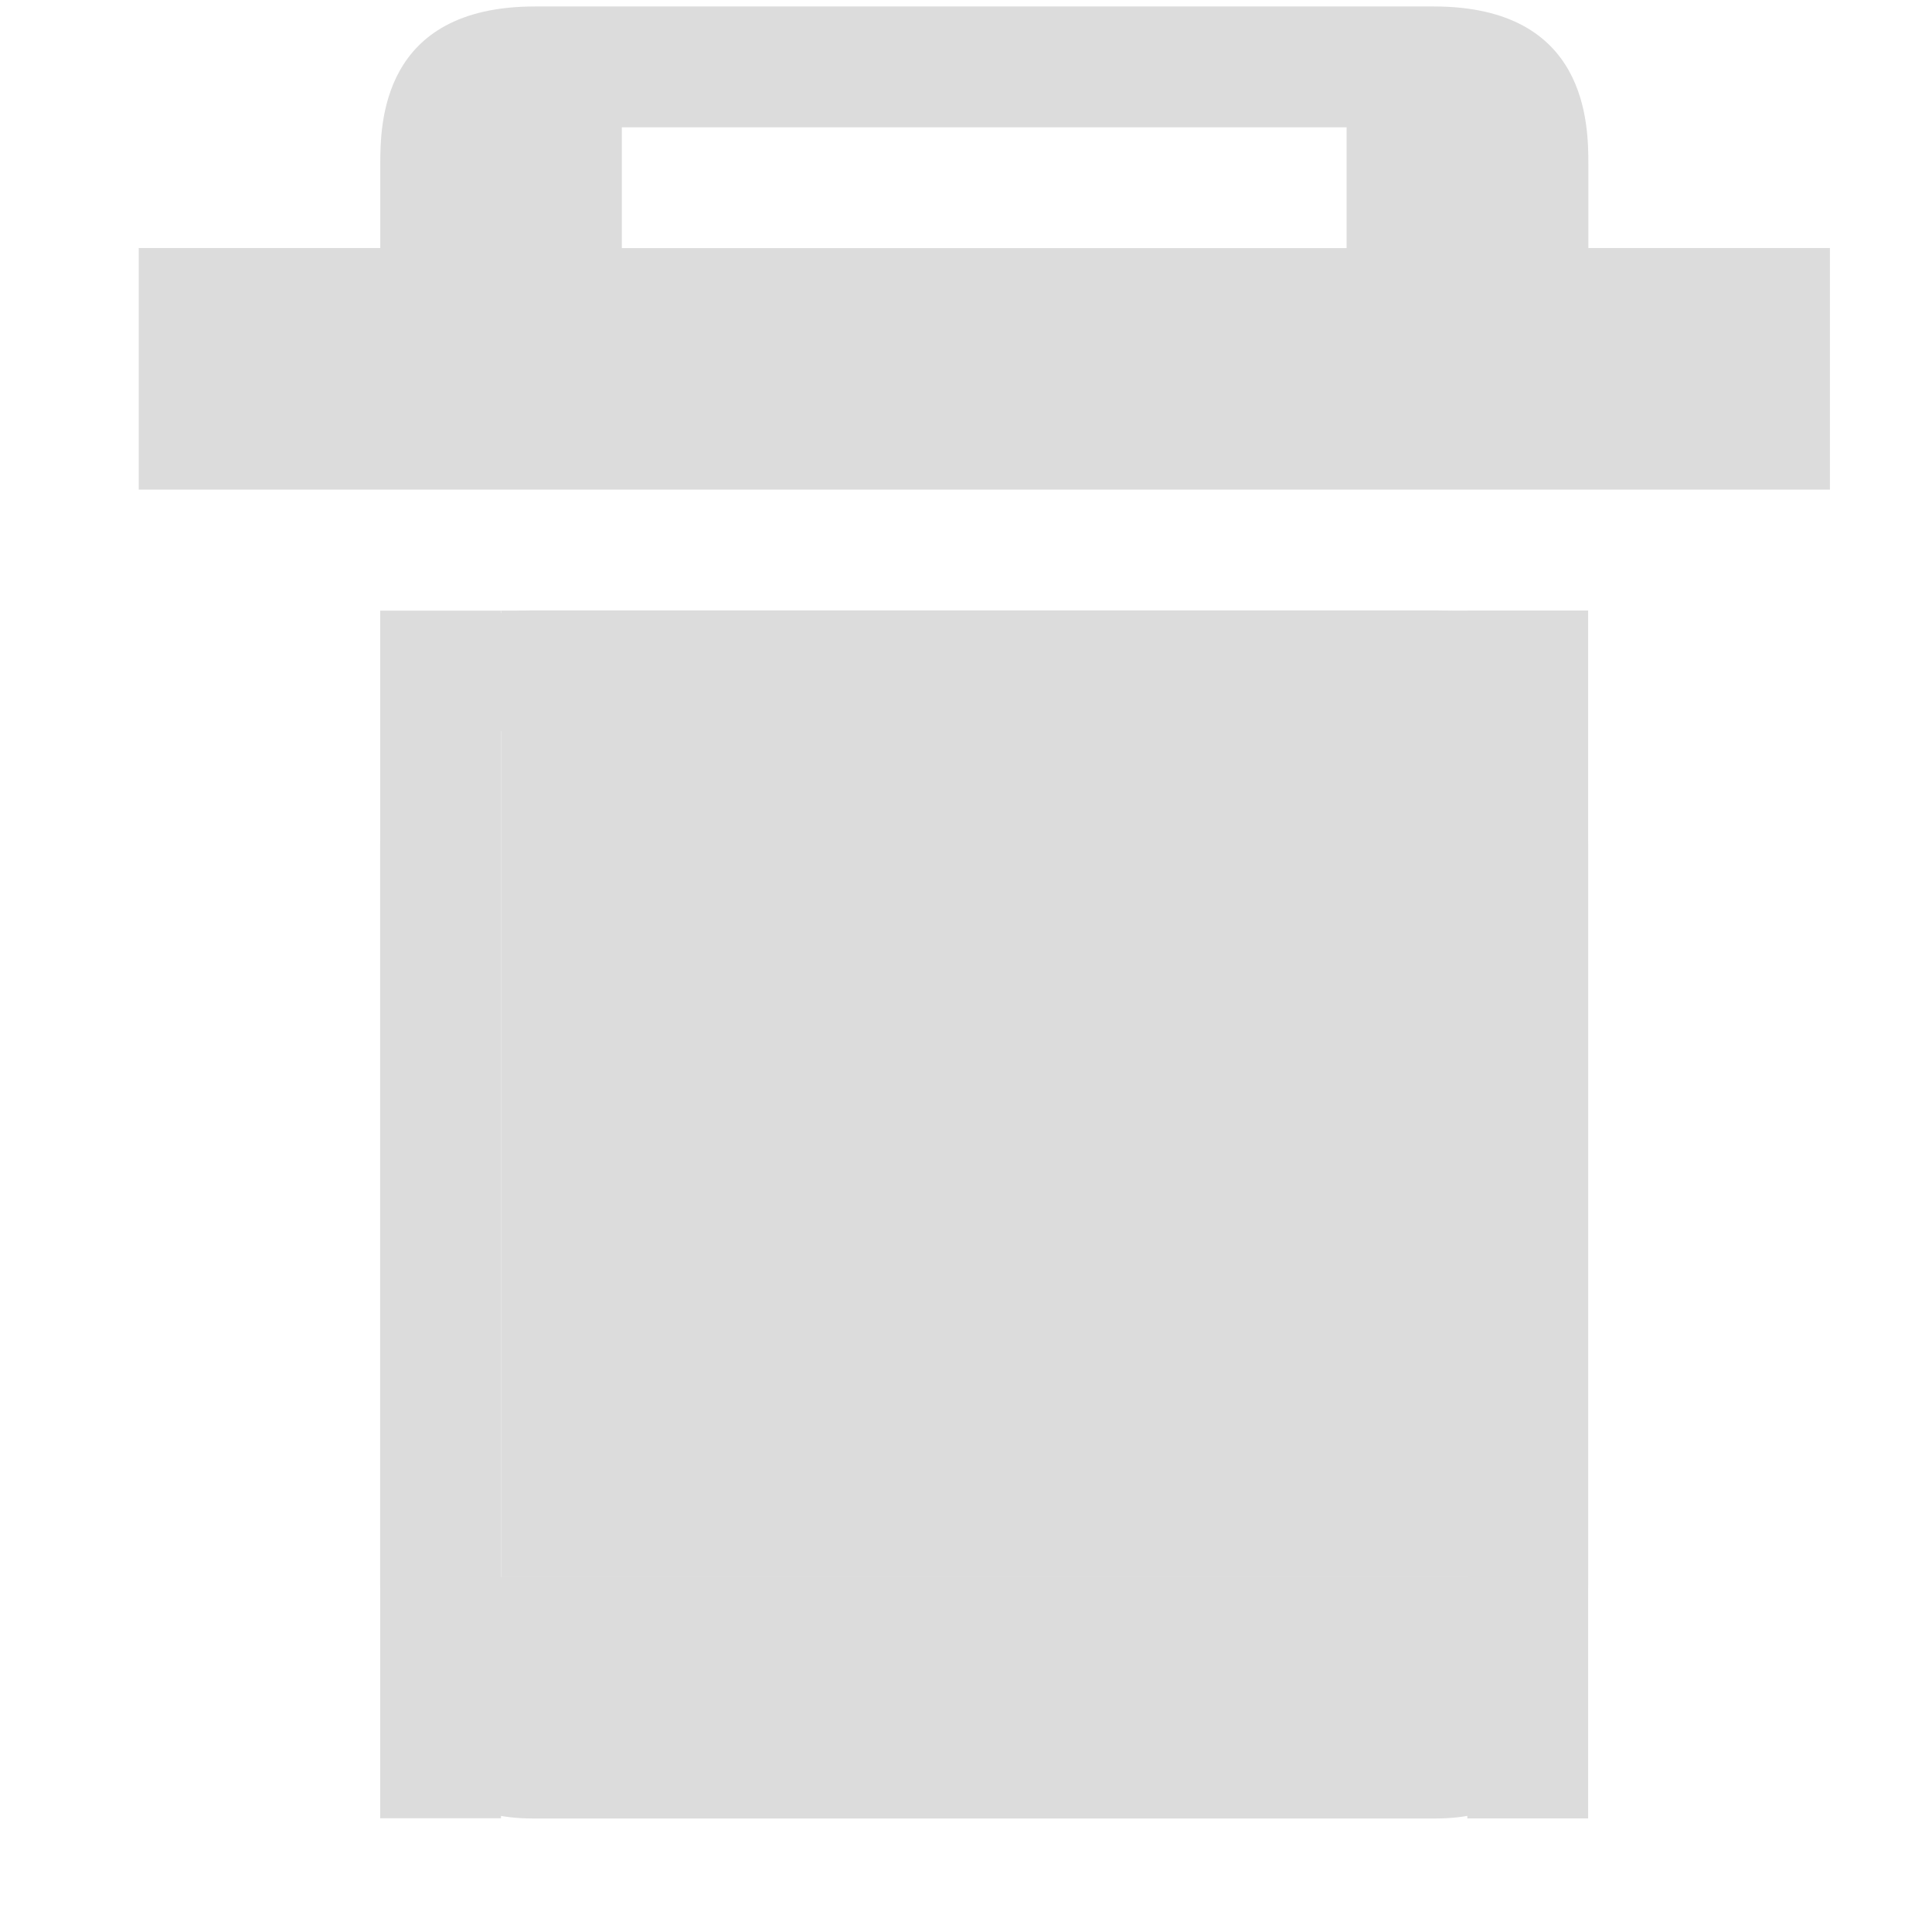 <?xml version="1.0" encoding="UTF-8" standalone="no"?>
<!-- Created with Inkscape (http://www.inkscape.org/) -->

<svg
   xmlns:dc="http://purl.org/dc/elements/1.1/"
   xmlns:cc="http://creativecommons.org/ns#"
   xmlns:rdf="http://www.w3.org/1999/02/22-rdf-syntax-ns#"
   xmlns:svg="http://www.w3.org/2000/svg"
   xmlns="http://www.w3.org/2000/svg"
   xmlns:sodipodi="http://sodipodi.sourceforge.net/DTD/sodipodi-0.dtd"
   xmlns:inkscape="http://www.inkscape.org/namespaces/inkscape"
   id="svg7384"
   height="16"
   width="16"
   version="1.1"
   inkscape:version="0.91 r13725"
   sodipodi:docname="user-trash-full.svg">
  <defs
     id="defs10" />
  <sodipodi:namedview
     pagecolor="#ffffff"
     bordercolor="#666666"
     borderopacity="1"
     objecttolerance="10"
     gridtolerance="10"
     guidetolerance="10"
     inkscape:pageopacity="0"
     inkscape:pageshadow="2"
     inkscape:window-width="1021"
     inkscape:window-height="783"
     id="namedview8"
     showgrid="false"
     inkscape:zoom="14.160435"
     inkscape:cx="17.567888"
     inkscape:cy="15.725777"
     inkscape:window-x="314"
     inkscape:window-y="23"
     inkscape:window-maximized="0"
     inkscape:current-layer="layer1-7"
     inkscape:snap-bbox="true"
     inkscape:bbox-nodes="true"
     inkscape:bbox-paths="true"
     inkscape:snap-bbox-edge-midpoints="false" />
  <title
     id="title9167">Gnome Symbolic Icon Theme</title>
  <g
     id="layer13"
     transform="matrix(0.877,0,0,0.877,-421.566,-153.325)">
    <g
       id="layer1-7"
       transform="translate(482,176)">
      <path
         style="fill:#dcdcdc;fill-opacity:1;stroke:none"
         d="m 4,5 0,8 8,0 0,-8 z"
         transform="matrix(1.141,0,0,1.141,-1.141,-1.11)"
         id="rect2994"
         inkscape:connector-curvature="0"
         sodipodi:nodetypes="ccccc" />
      <path
         style="text-indent:0pt;text-transform:none;color:#bebebe;fill:#dcdcdc;fill-opacity:1"
         d="m 3.743,-1.11 c -1.459,0 -1.461,1.121 -1.461,1.497 l 0,0.784 -2.281,0 0,2.281 7.985,0 7.985,0 0,-2.281 -2.281,0 0,-0.784 c 0,-0.376 -0.002,-1.497 -1.461,-1.497 -2.937,-2.184e-4 -4.242,0 -4.242,0 0,0 -1.305,-2.183e-4 -4.242,0 z m 0.82,1.141 3.422,0 3.422,0 0,1.141 -3.422,0 -3.422,0 0,-1.141 z"
         id="path2995"
         inkscape:connector-curvature="0" />
      <path
         style="text-indent:0pt;text-transform:none;color:#bebebe;fill:#dcdcdc;fill-opacity:1"
         d="m 12.547,4.594 1.141,0 0,9.188 c 0,1.201 -0.248,2.219 -1.441,2.219 l -8.526,0 c -1.191,0 -1.44,-1.018 -1.44,-2.219 l 0,-9.187 1.141,0 0,9.125 9.125,0 z"
         id="path2993"
         inkscape:connector-curvature="0"
         sodipodi:nodetypes="ccssssccccc" />
      <path
         sodipodi:nodetypes="ccssssccccc"
         inkscape:connector-curvature="0"
         id="path2987"
         d="m 12.547,16 1.141,0 0,-9.188 c 0,-1.201 -0.248,-2.219 -1.441,-2.219 l -8.526,0 c -1.191,0 -1.44,1.018 -1.44,2.219 l 0,9.187 1.141,0 0,-10.266 9.125,0 z"
         style="text-indent:0pt;text-transform:none;color:#bebebe;fill:#dcdcdc;fill-opacity:1" />
    </g>
  </g>
</svg>
